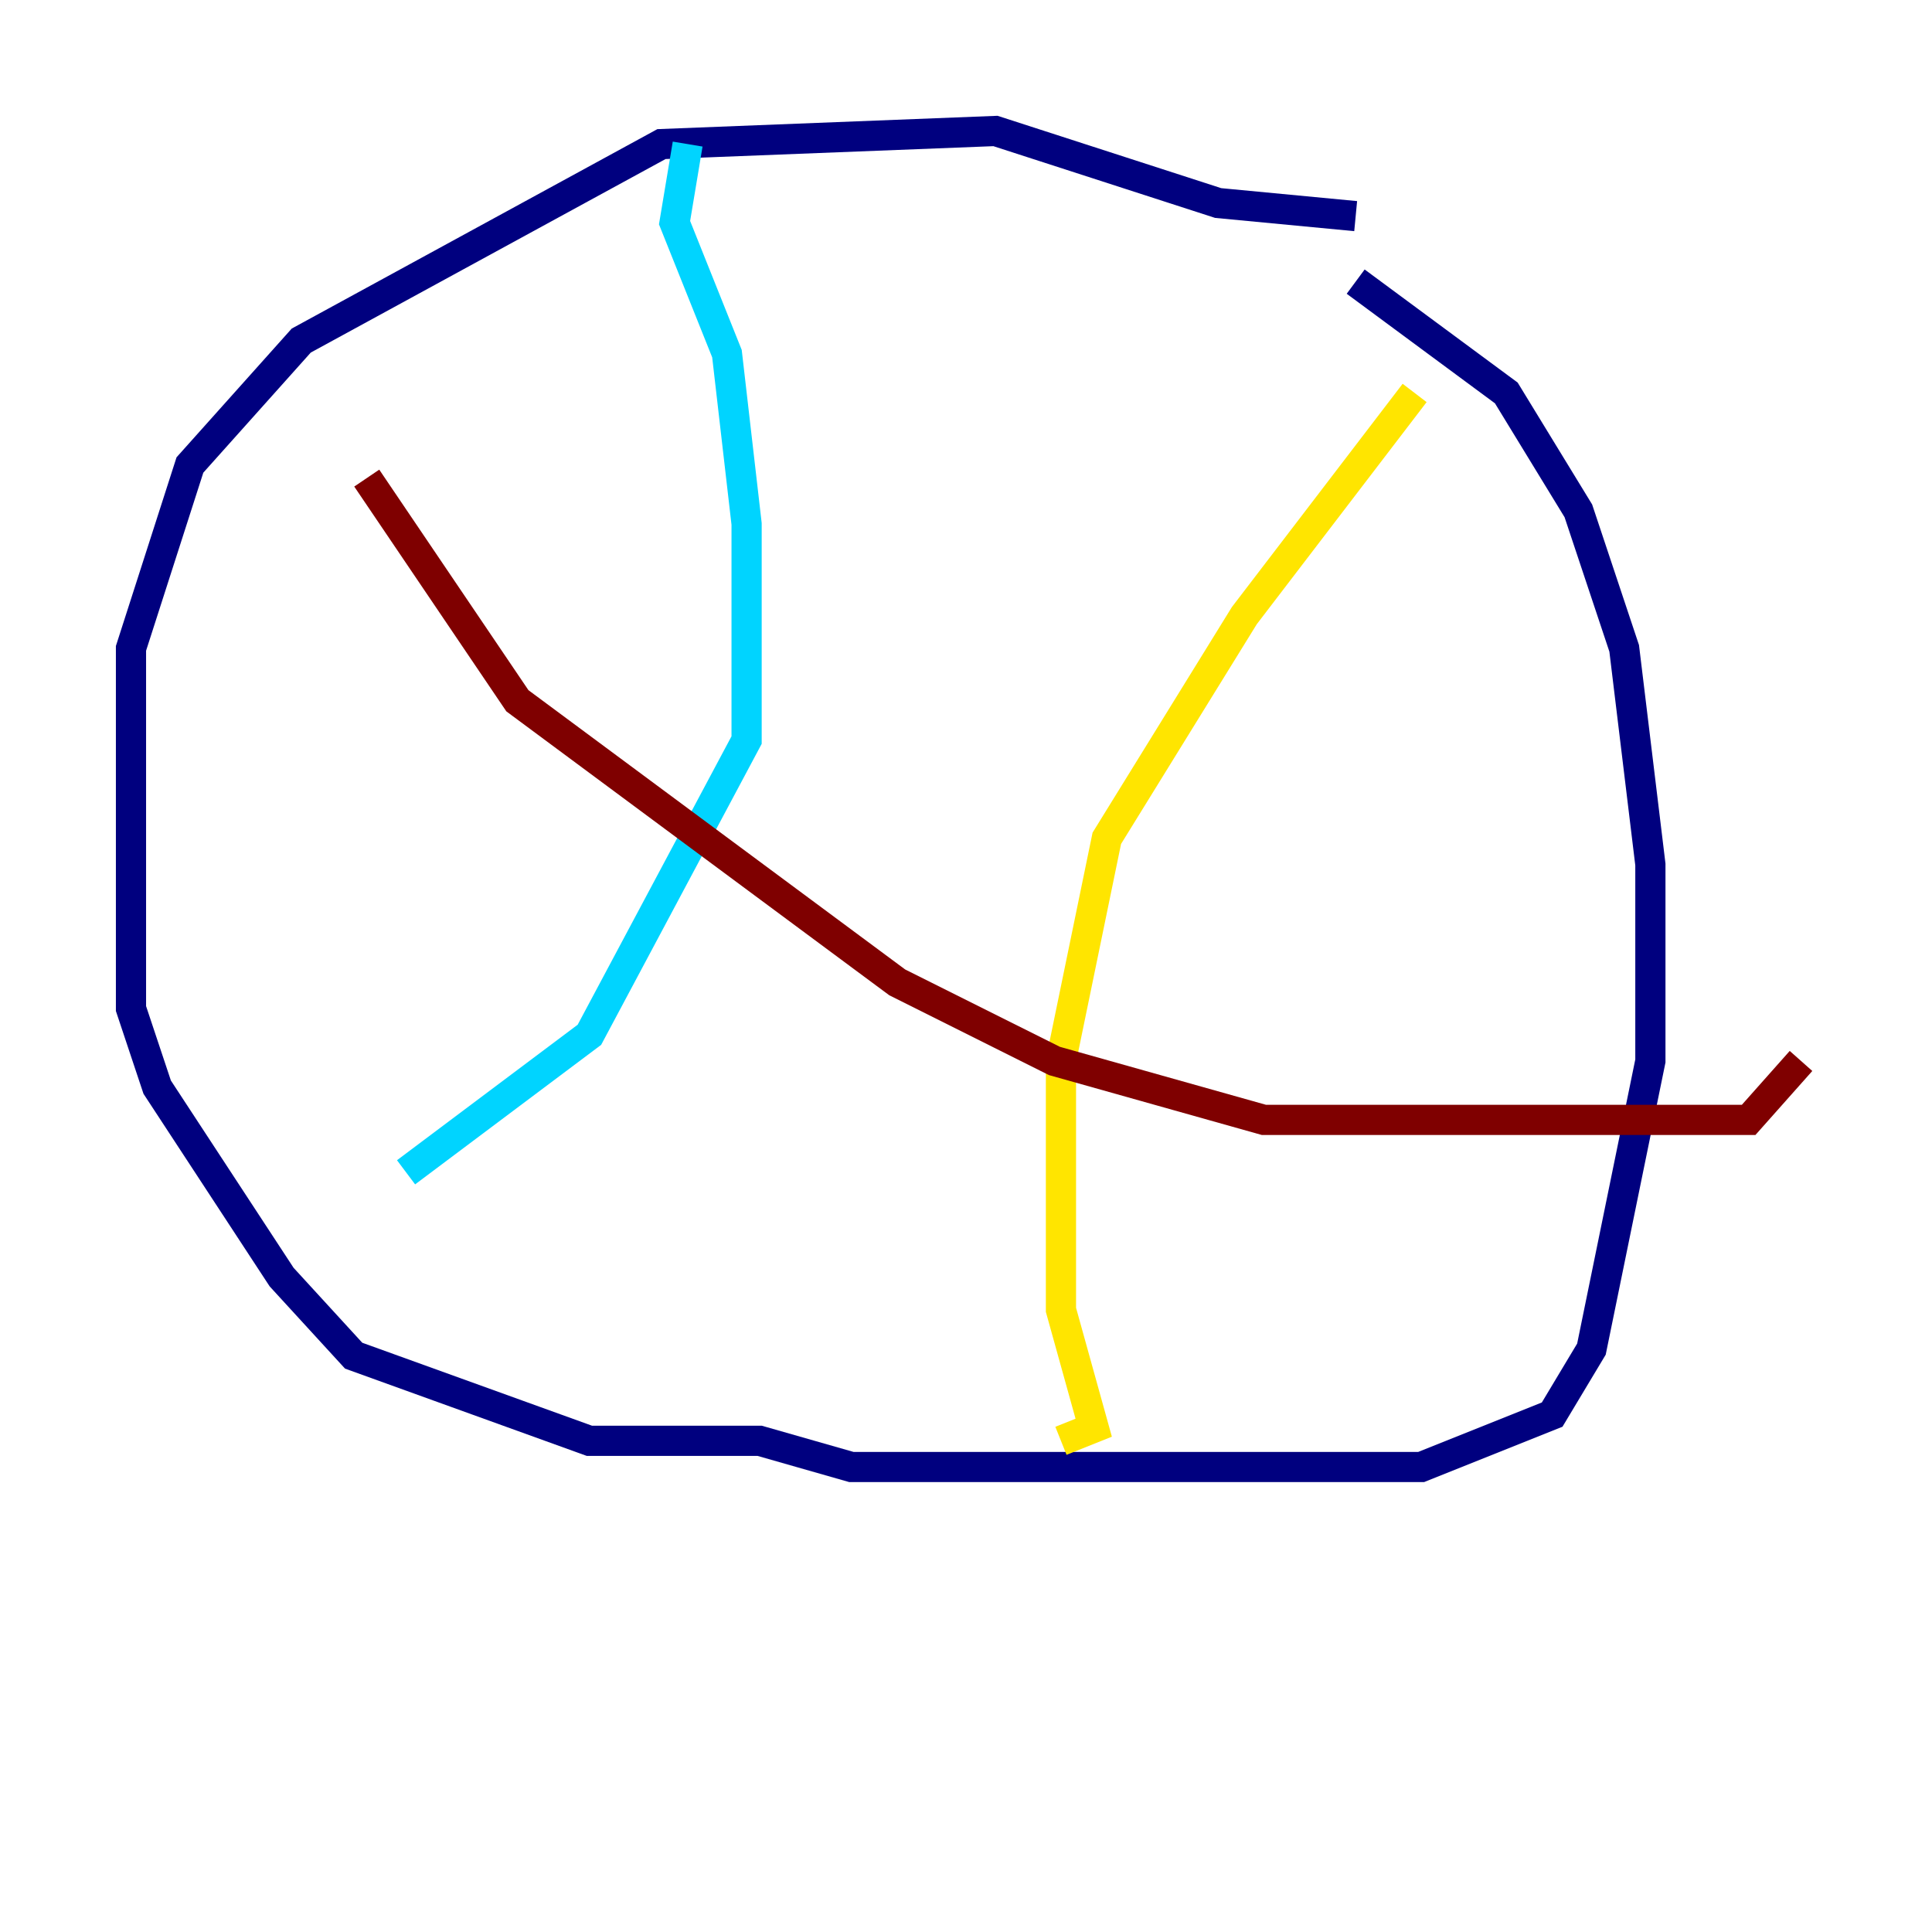 <?xml version="1.0" encoding="utf-8" ?>
<svg baseProfile="tiny" height="128" version="1.2" viewBox="0,0,128,128" width="128" xmlns="http://www.w3.org/2000/svg" xmlns:ev="http://www.w3.org/2001/xml-events" xmlns:xlink="http://www.w3.org/1999/xlink"><defs /><polyline fill="none" points="89.817,14.319 80.705,13.451 65.953,8.678 43.824,9.546 19.959,22.563 12.583,30.807 8.678,42.956 8.678,66.82 10.414,72.027 18.658,84.61 23.43,89.817 39.051,95.458 50.332,95.458 56.407,97.193 94.156,97.193 102.834,93.722 105.437,89.383 109.342,70.291 109.342,57.275 107.607,42.956 104.57,33.844 99.797,26.034 89.817,18.658" stroke="#00007f" stroke-width="2" /><polyline fill="none" points="45.559,9.546 44.691,14.752 48.163,23.43 49.464,34.712 49.464,49.031 39.051,68.556 26.902,77.668" stroke="#00d4ff" stroke-width="2" /><polyline fill="none" points="93.722,26.034 82.441,40.786 73.329,55.539 70.291,70.291 70.291,86.78 72.461,94.59 70.291,95.458" stroke="#ffe500" stroke-width="2" /><polyline fill="none" points="24.298,31.675 34.278,46.427 59.444,65.085 69.858,70.291 83.742,74.197 115.851,74.197 119.322,70.291" stroke="#7f0000" stroke-width="2" /></svg>